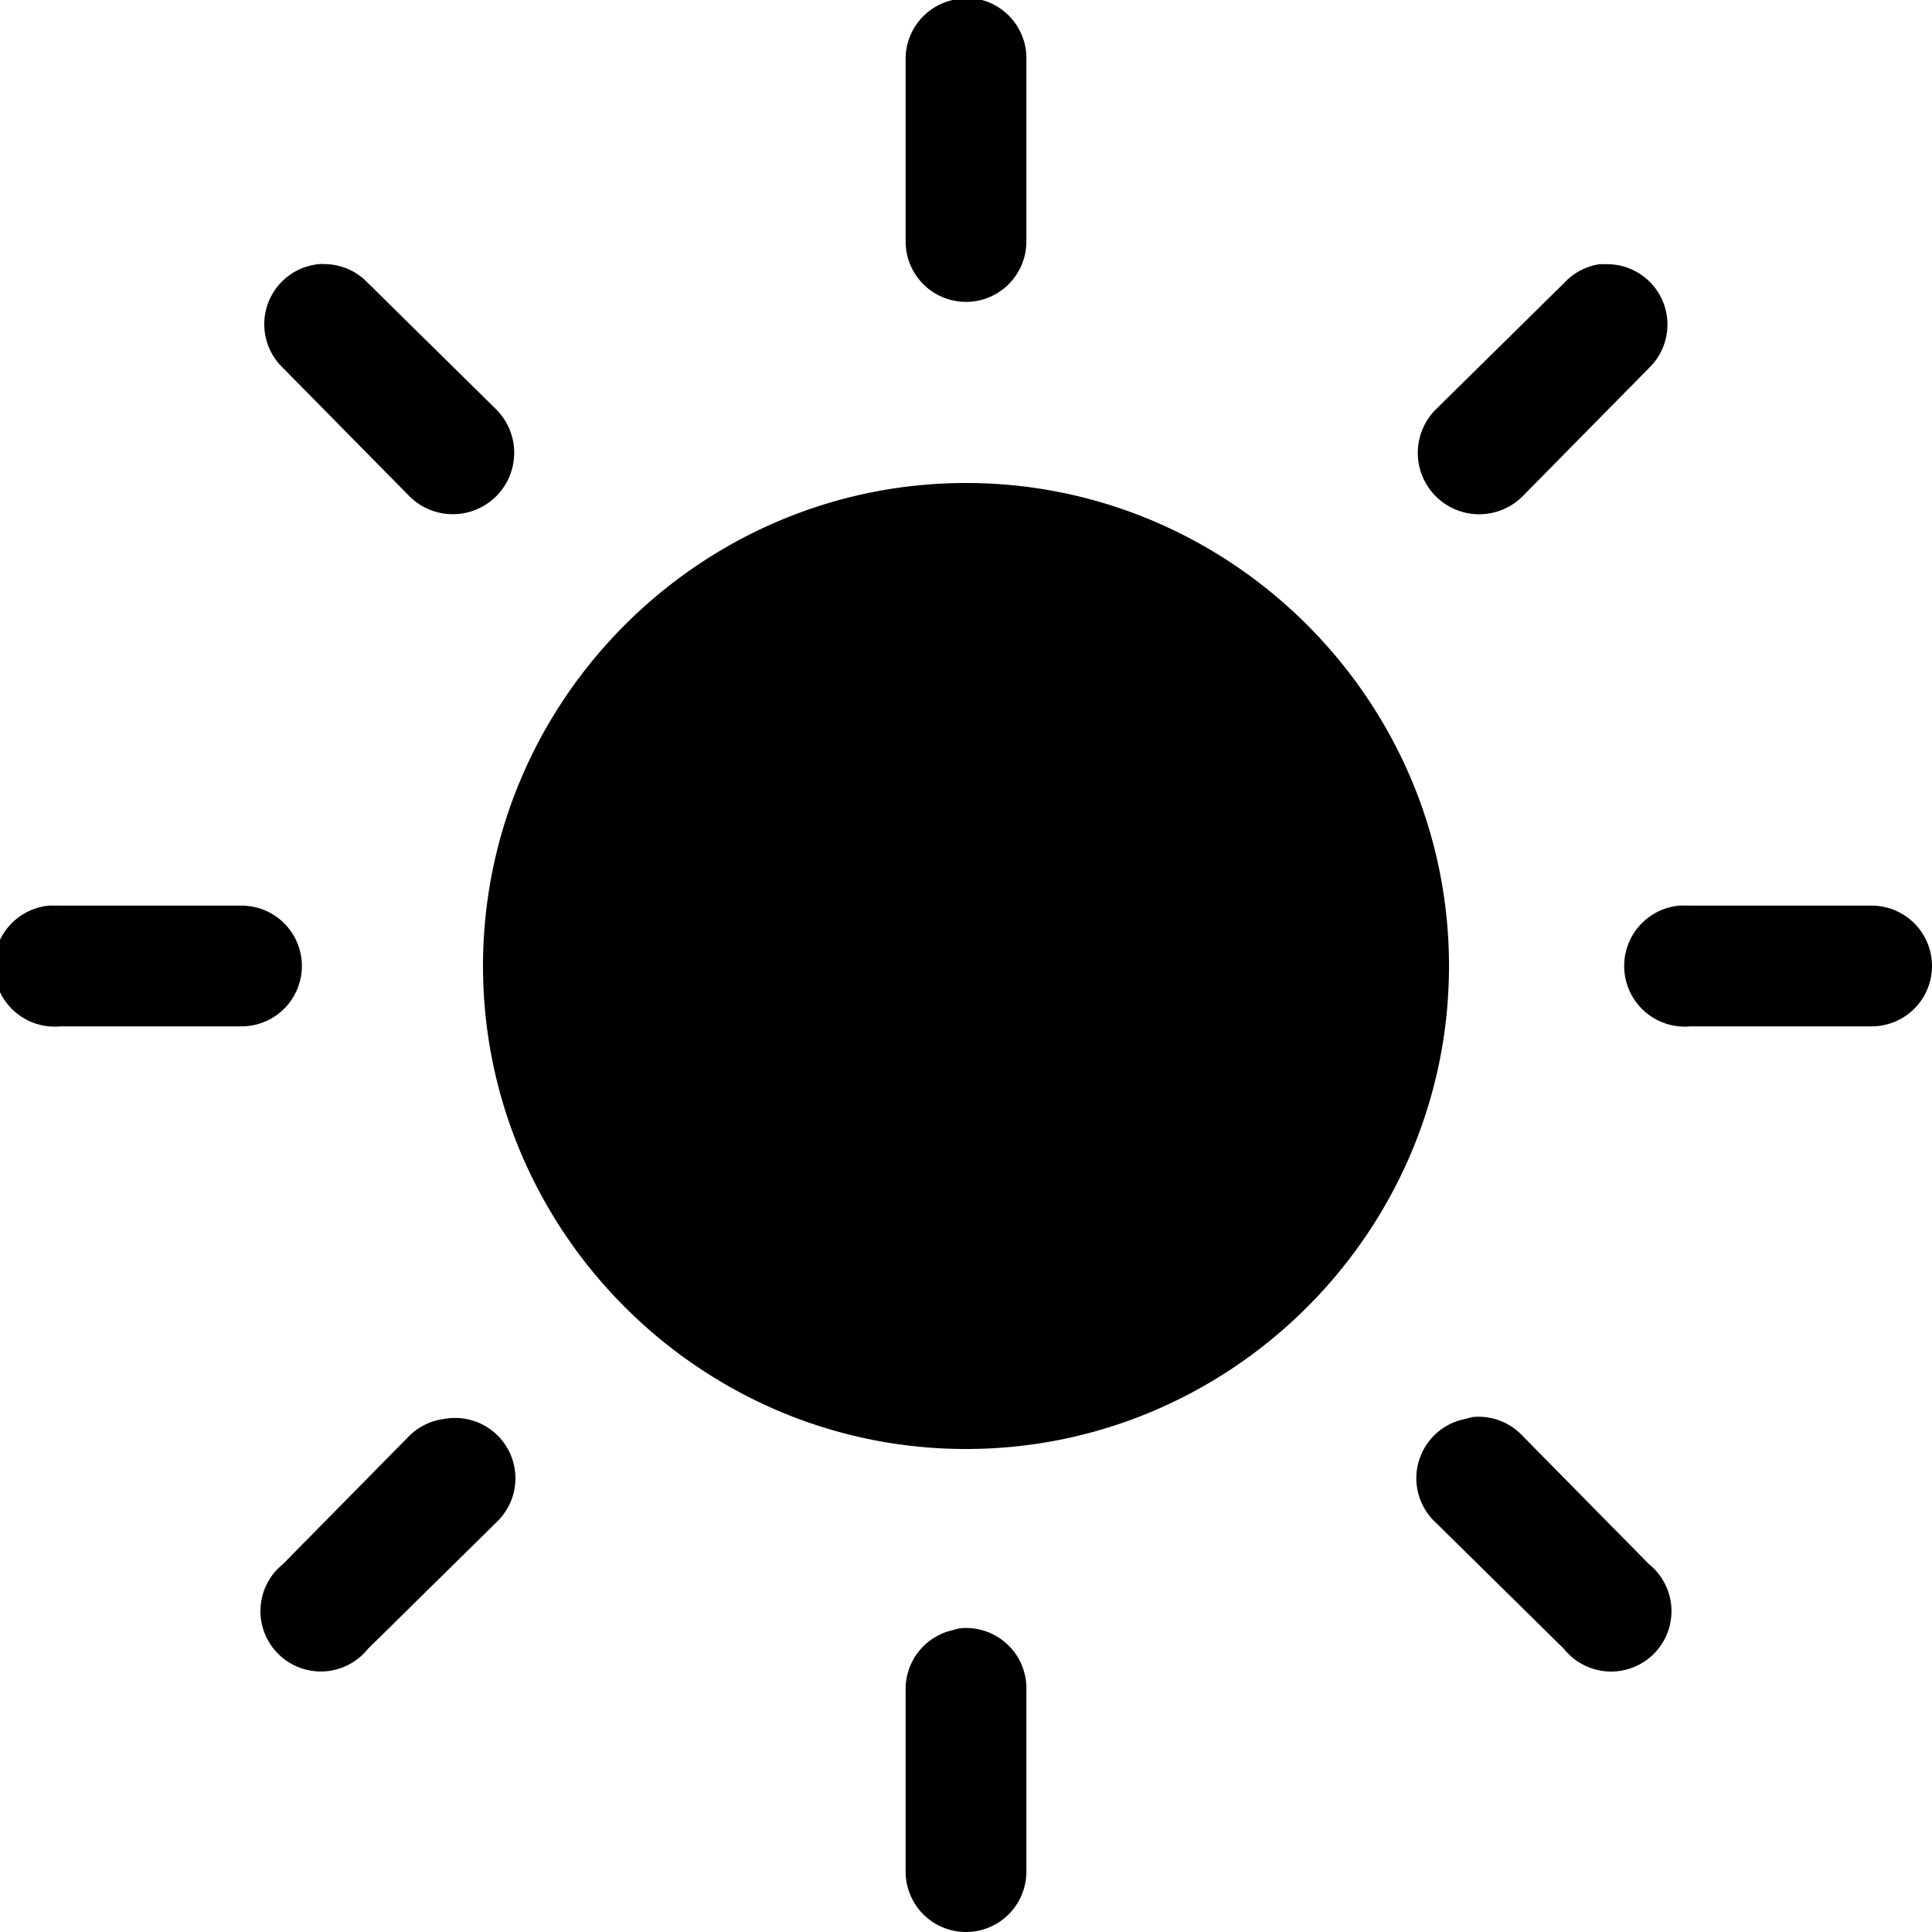 <svg xmlns="http://www.w3.org/2000/svg" version="1.1" width="32" height="32" data-icon="sun" viewBox="0 0 32 32">
  <path d="M15.906-.031a1 1 0 0 0-.125.031 1 1 0 0 0-.781 1v3a1 1 0 1 0 2 0v-3a1 1 0 0 0-1.094-1.031zm-10.625 4.406a1 1 0 0 0-.594 1.719l2.094 2.125a1.016 1.016 0 1 0 1.438-1.438l-2.125-2.094a1 1 0 0 0-.719-.313 1 1 0 0 0-.094 0zm21.219 0a1 1 0 0 0-.594.313l-2.125 2.094a1.016 1.016 0 1 0 1.438 1.438l2.094-2.125a1 1 0 0 0-.719-1.719 1 1 0 0 0-.094 0zm-10.5 3.625c-4.4 0-8 3.6-8 8s3.6 8 8 8 8-3.6 8-8-3.6-8-8-8zm-15.188 7a1.001 1.001 0 0 0 .188 2h3a1 1 0 1 0 0-2h-3a1 1 0 0 0-.094 0 1.001 1.001 0 0 0-.094 0zm27 0a1.001 1.001 0 0 0 .188 2h3a1 1 0 1 0 0-2h-3a1 1 0 0 0-.094 0 1.001 1.001 0 0 0-.094 0zm-3.406 8.469a1 1 0 0 0-.125.031 1 1 0 0 0-.5 1.719l2.125 2.094a1 1 0 1 0 1.406-1.406l-2.094-2.125a1 1 0 0 0-.813-.313zm-17.031.031a1 1 0 0 0-.594.281l-2.094 2.125a1 1 0 1 0 1.406 1.406l2.125-2.094a1 1 0 0 0-.844-1.719zm8.531 3.469a1 1 0 0 0-.125.031 1 1 0 0 0-.781 1v3a1 1 0 1 0 2 0v-3a1 1 0 0 0-1.094-1.031z"
  />
</svg>